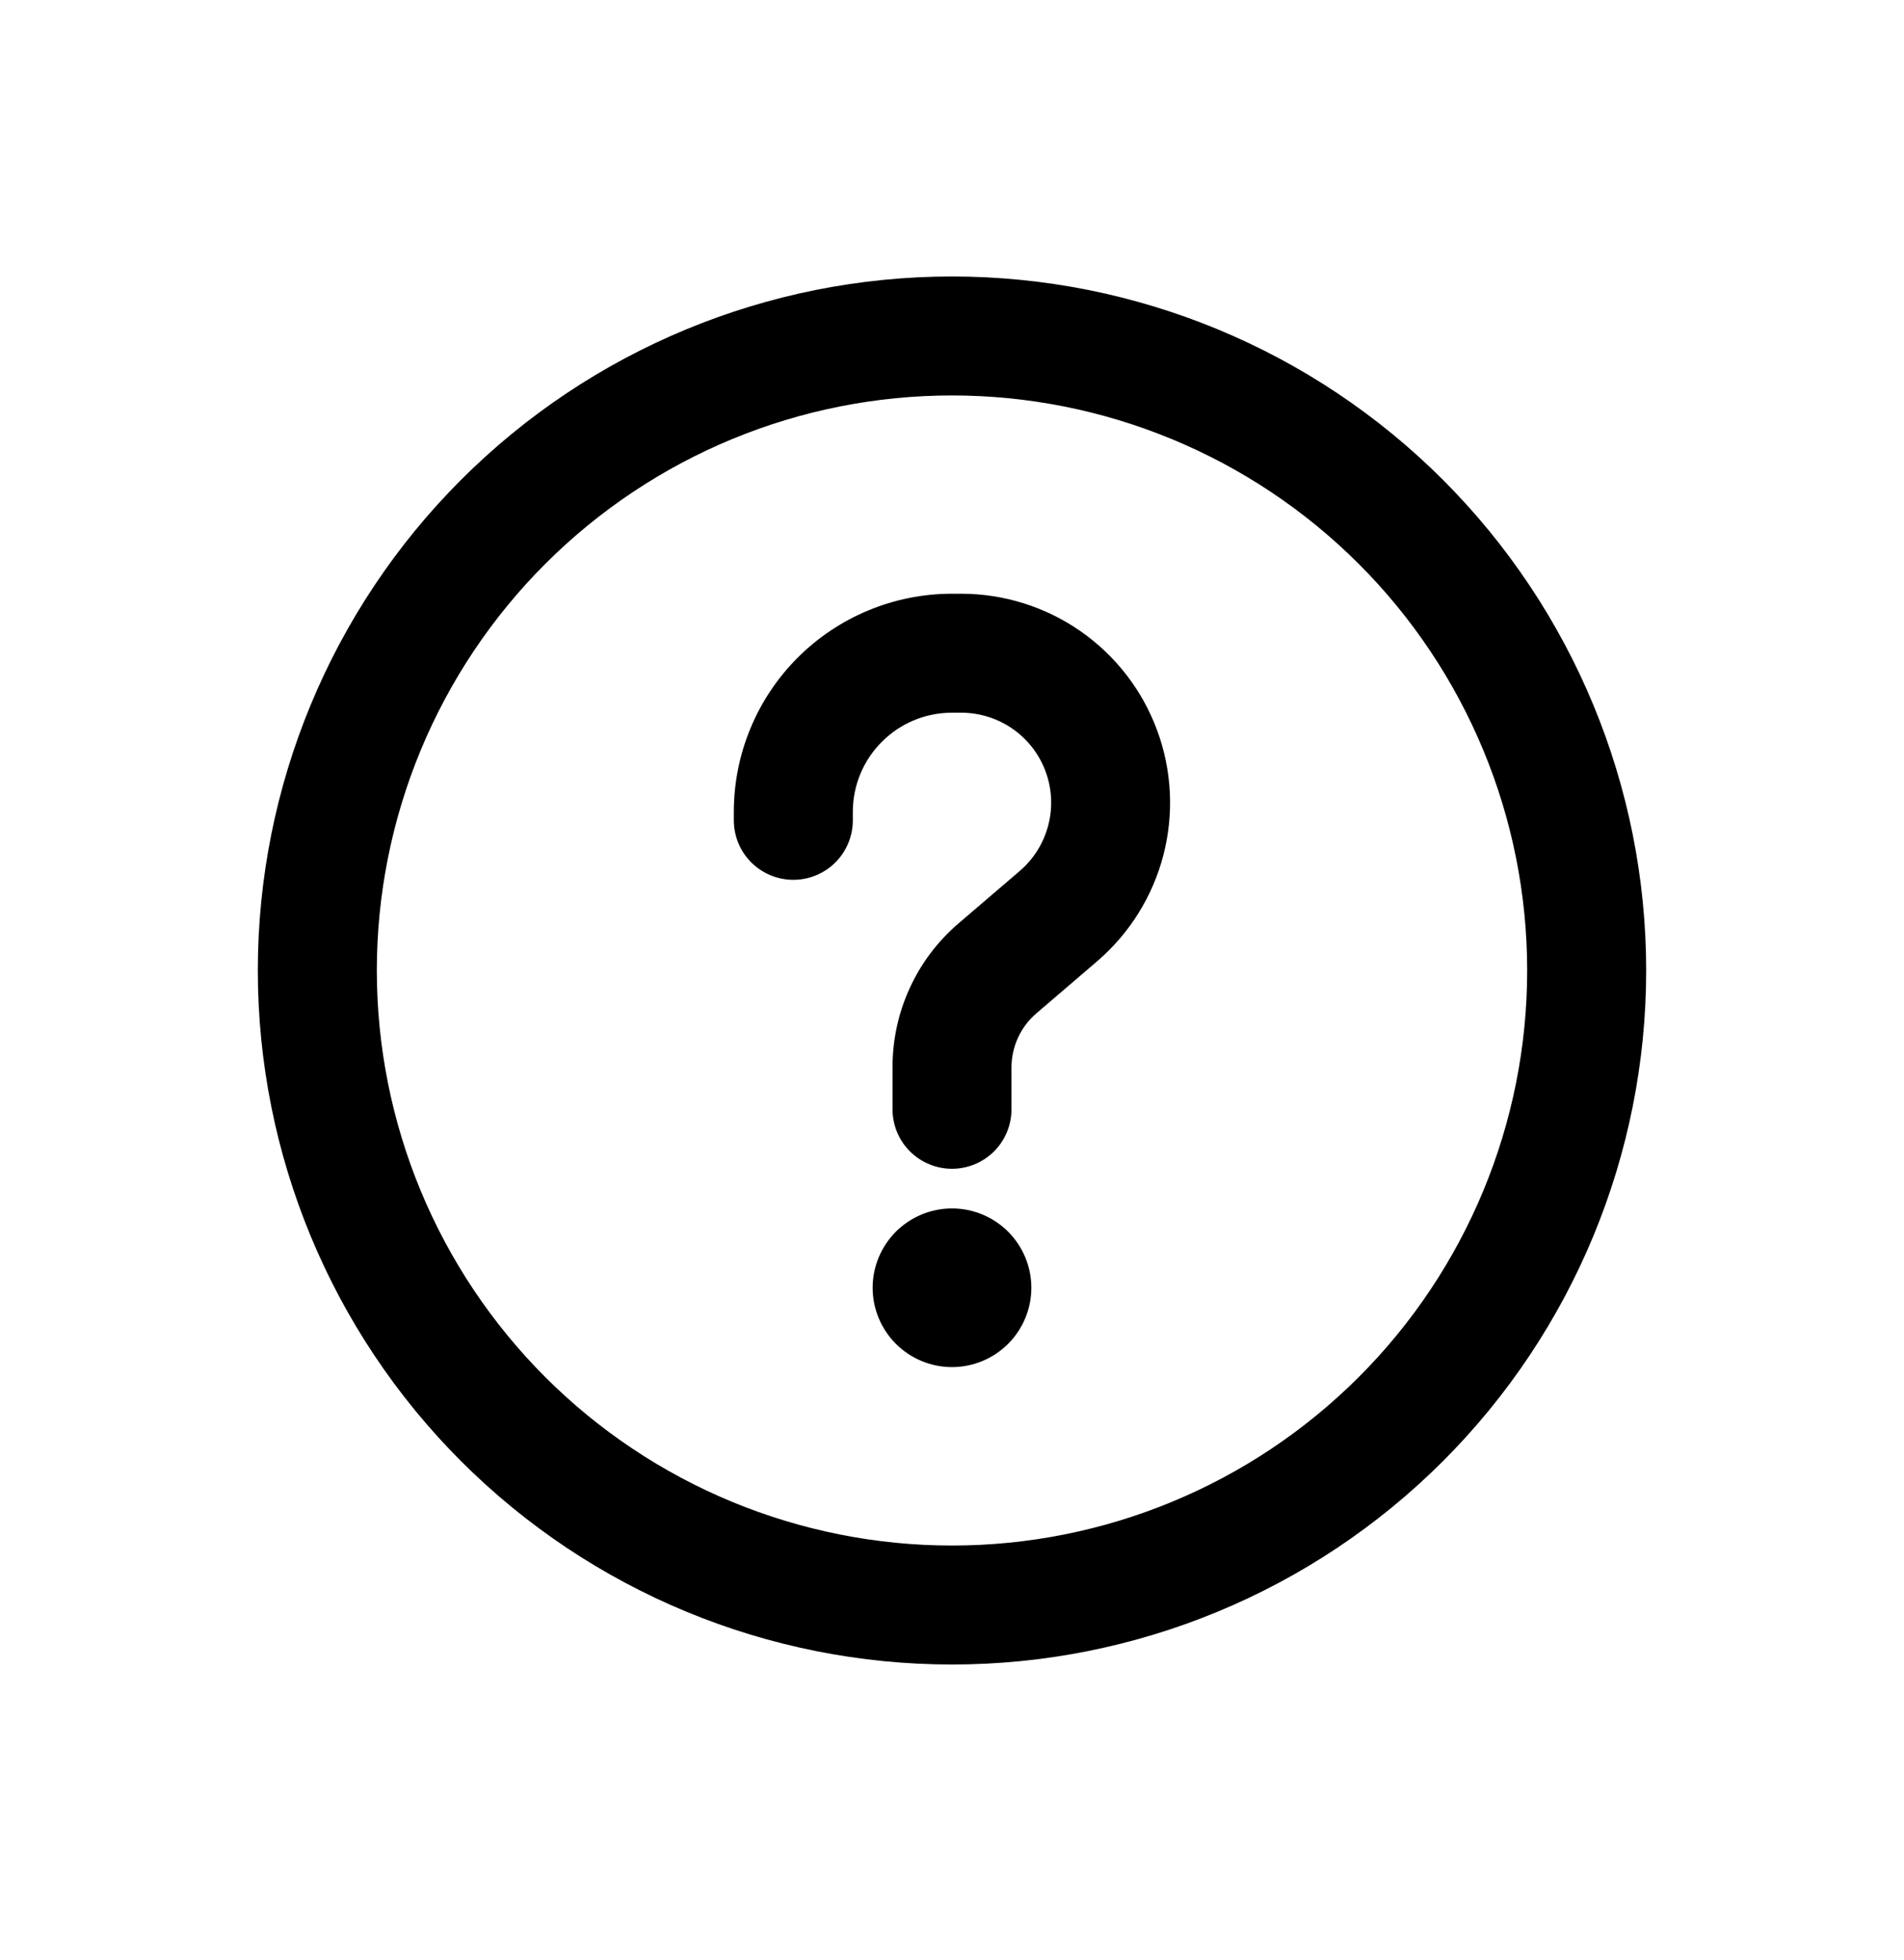 <svg width="34" height="35" viewBox="0 0 34 35" fill="none" xmlns="http://www.w3.org/2000/svg">
<path d="M17 12.729C16.023 12.729 15.229 13.523 15.229 14.5V14.652C15.229 14.933 15.117 15.204 14.918 15.403C14.719 15.602 14.448 15.714 14.167 15.714C13.885 15.714 13.615 15.602 13.415 15.403C13.216 15.204 13.104 14.933 13.104 14.652V14.5C13.104 13.467 13.515 12.476 14.245 11.745C14.976 11.015 15.967 10.604 17 10.604H17.164C17.927 10.605 18.67 10.838 19.296 11.274C19.921 11.71 20.398 12.326 20.662 13.041C20.927 13.756 20.966 14.534 20.775 15.272C20.584 16.01 20.171 16.671 19.593 17.168L18.502 18.103C18.365 18.221 18.255 18.368 18.179 18.533C18.103 18.697 18.064 18.876 18.062 19.058V19.812C18.062 20.094 17.951 20.365 17.751 20.564C17.552 20.763 17.282 20.875 17 20.875C16.718 20.875 16.448 20.763 16.249 20.564C16.049 20.365 15.938 20.094 15.938 19.812V19.058C15.938 18.07 16.368 17.132 17.118 16.491L18.21 15.556C18.459 15.342 18.637 15.057 18.719 14.739C18.802 14.422 18.785 14.086 18.671 13.778C18.557 13.47 18.352 13.205 18.082 13.017C17.813 12.83 17.493 12.729 17.164 12.729H17ZM17 24.417C17.376 24.417 17.736 24.267 18.002 24.002C18.267 23.736 18.417 23.376 18.417 23C18.417 22.624 18.267 22.264 18.002 21.998C17.736 21.733 17.376 21.583 17 21.583C16.624 21.583 16.264 21.733 15.998 21.998C15.733 22.264 15.583 22.624 15.583 23C15.583 23.376 15.733 23.736 15.998 24.002C16.264 24.267 16.624 24.417 17 24.417Z" fill="black"/>
<path d="M4.604 17.333C4.604 14.046 5.91 10.893 8.235 8.568C10.559 6.244 13.712 4.938 17 4.938C20.288 4.938 23.441 6.244 25.765 8.568C28.09 10.893 29.396 14.046 29.396 17.333C29.396 20.621 28.09 23.774 25.765 26.099C23.441 28.423 20.288 29.729 17 29.729C13.712 29.729 10.559 28.423 8.235 26.099C5.91 23.774 4.604 20.621 4.604 17.333ZM17 7.063C15.651 7.063 14.316 7.328 13.069 7.844C11.823 8.361 10.691 9.117 9.737 10.071C8.784 11.024 8.027 12.157 7.511 13.403C6.995 14.649 6.729 15.985 6.729 17.333C6.729 18.682 6.995 20.018 7.511 21.264C8.027 22.51 8.784 23.642 9.737 24.596C10.691 25.55 11.823 26.306 13.069 26.822C14.316 27.338 15.651 27.604 17 27.604C19.724 27.604 22.336 26.522 24.263 24.596C26.189 22.67 27.271 20.057 27.271 17.333C27.271 14.609 26.189 11.997 24.263 10.071C22.336 8.145 19.724 7.063 17 7.063Z" fill="black"/>
</svg>
